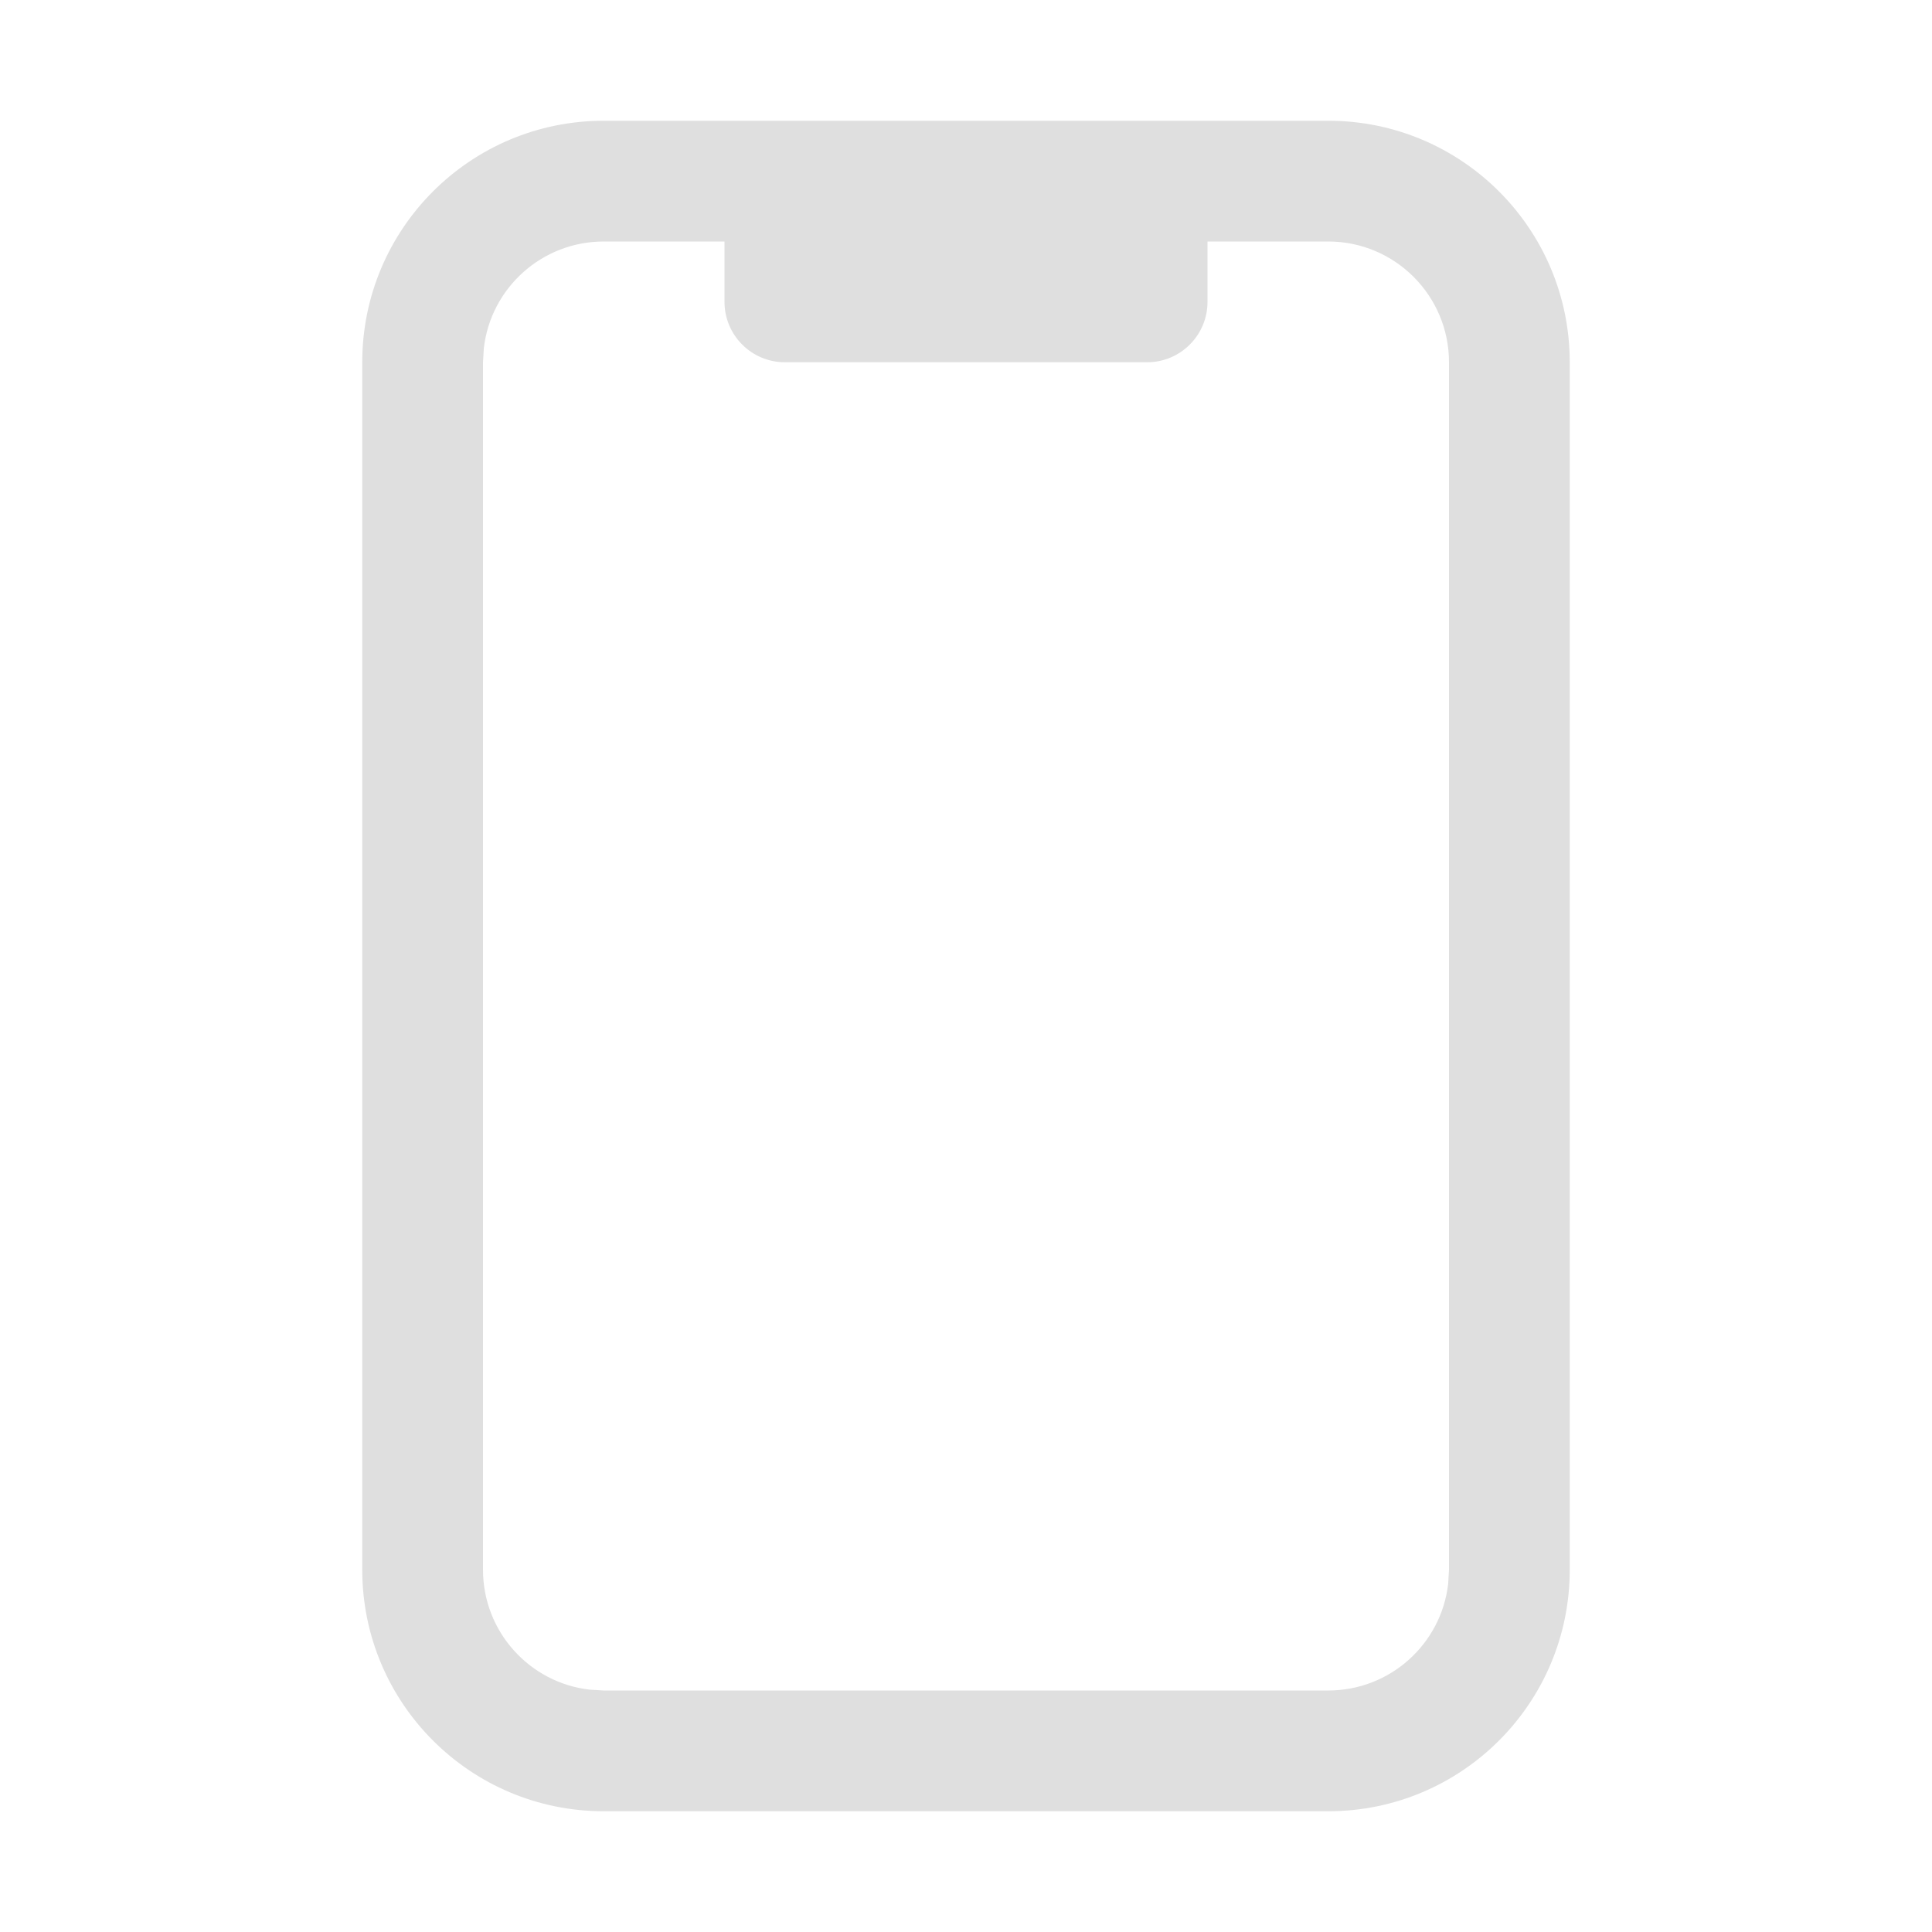 <svg width="16" height="16" version="1.1" viewBox="0 0 16 16" xmlns="http://www.w3.org/2000/svg">
<defs>
<style id="current-color-scheme" type="text/css">.ColorScheme-Text { color:#536076; } .ColorScheme-Highlight { color:#ffffff; }</style>
</defs>
<path class="ColorScheme-Text" d="m11 1c1.105 0 2 0.895 2 2v10c0 1.105-0.895 2-2 2h-6c-1.105 0-2-0.895-2-2v-10c0-1.105 0.895-2 2-2h6zm0 1h-1v0.5c0 0.276-0.224 0.5-0.5 0.5h-3c-0.276 0-0.5-0.224-0.5-0.5v-0.5h-1c-0.513 0-0.936 0.386-0.993 0.883l-0.007 0.117v10c0 0.513 0.386 0.936 0.883 0.993l0.117 0.007h6c0.513 0 0.936-0.386 0.993-0.883l0.007-0.117v-10c0-0.552-0.448-1-1-1z" fill="#dfdfdf"/>
</svg>
